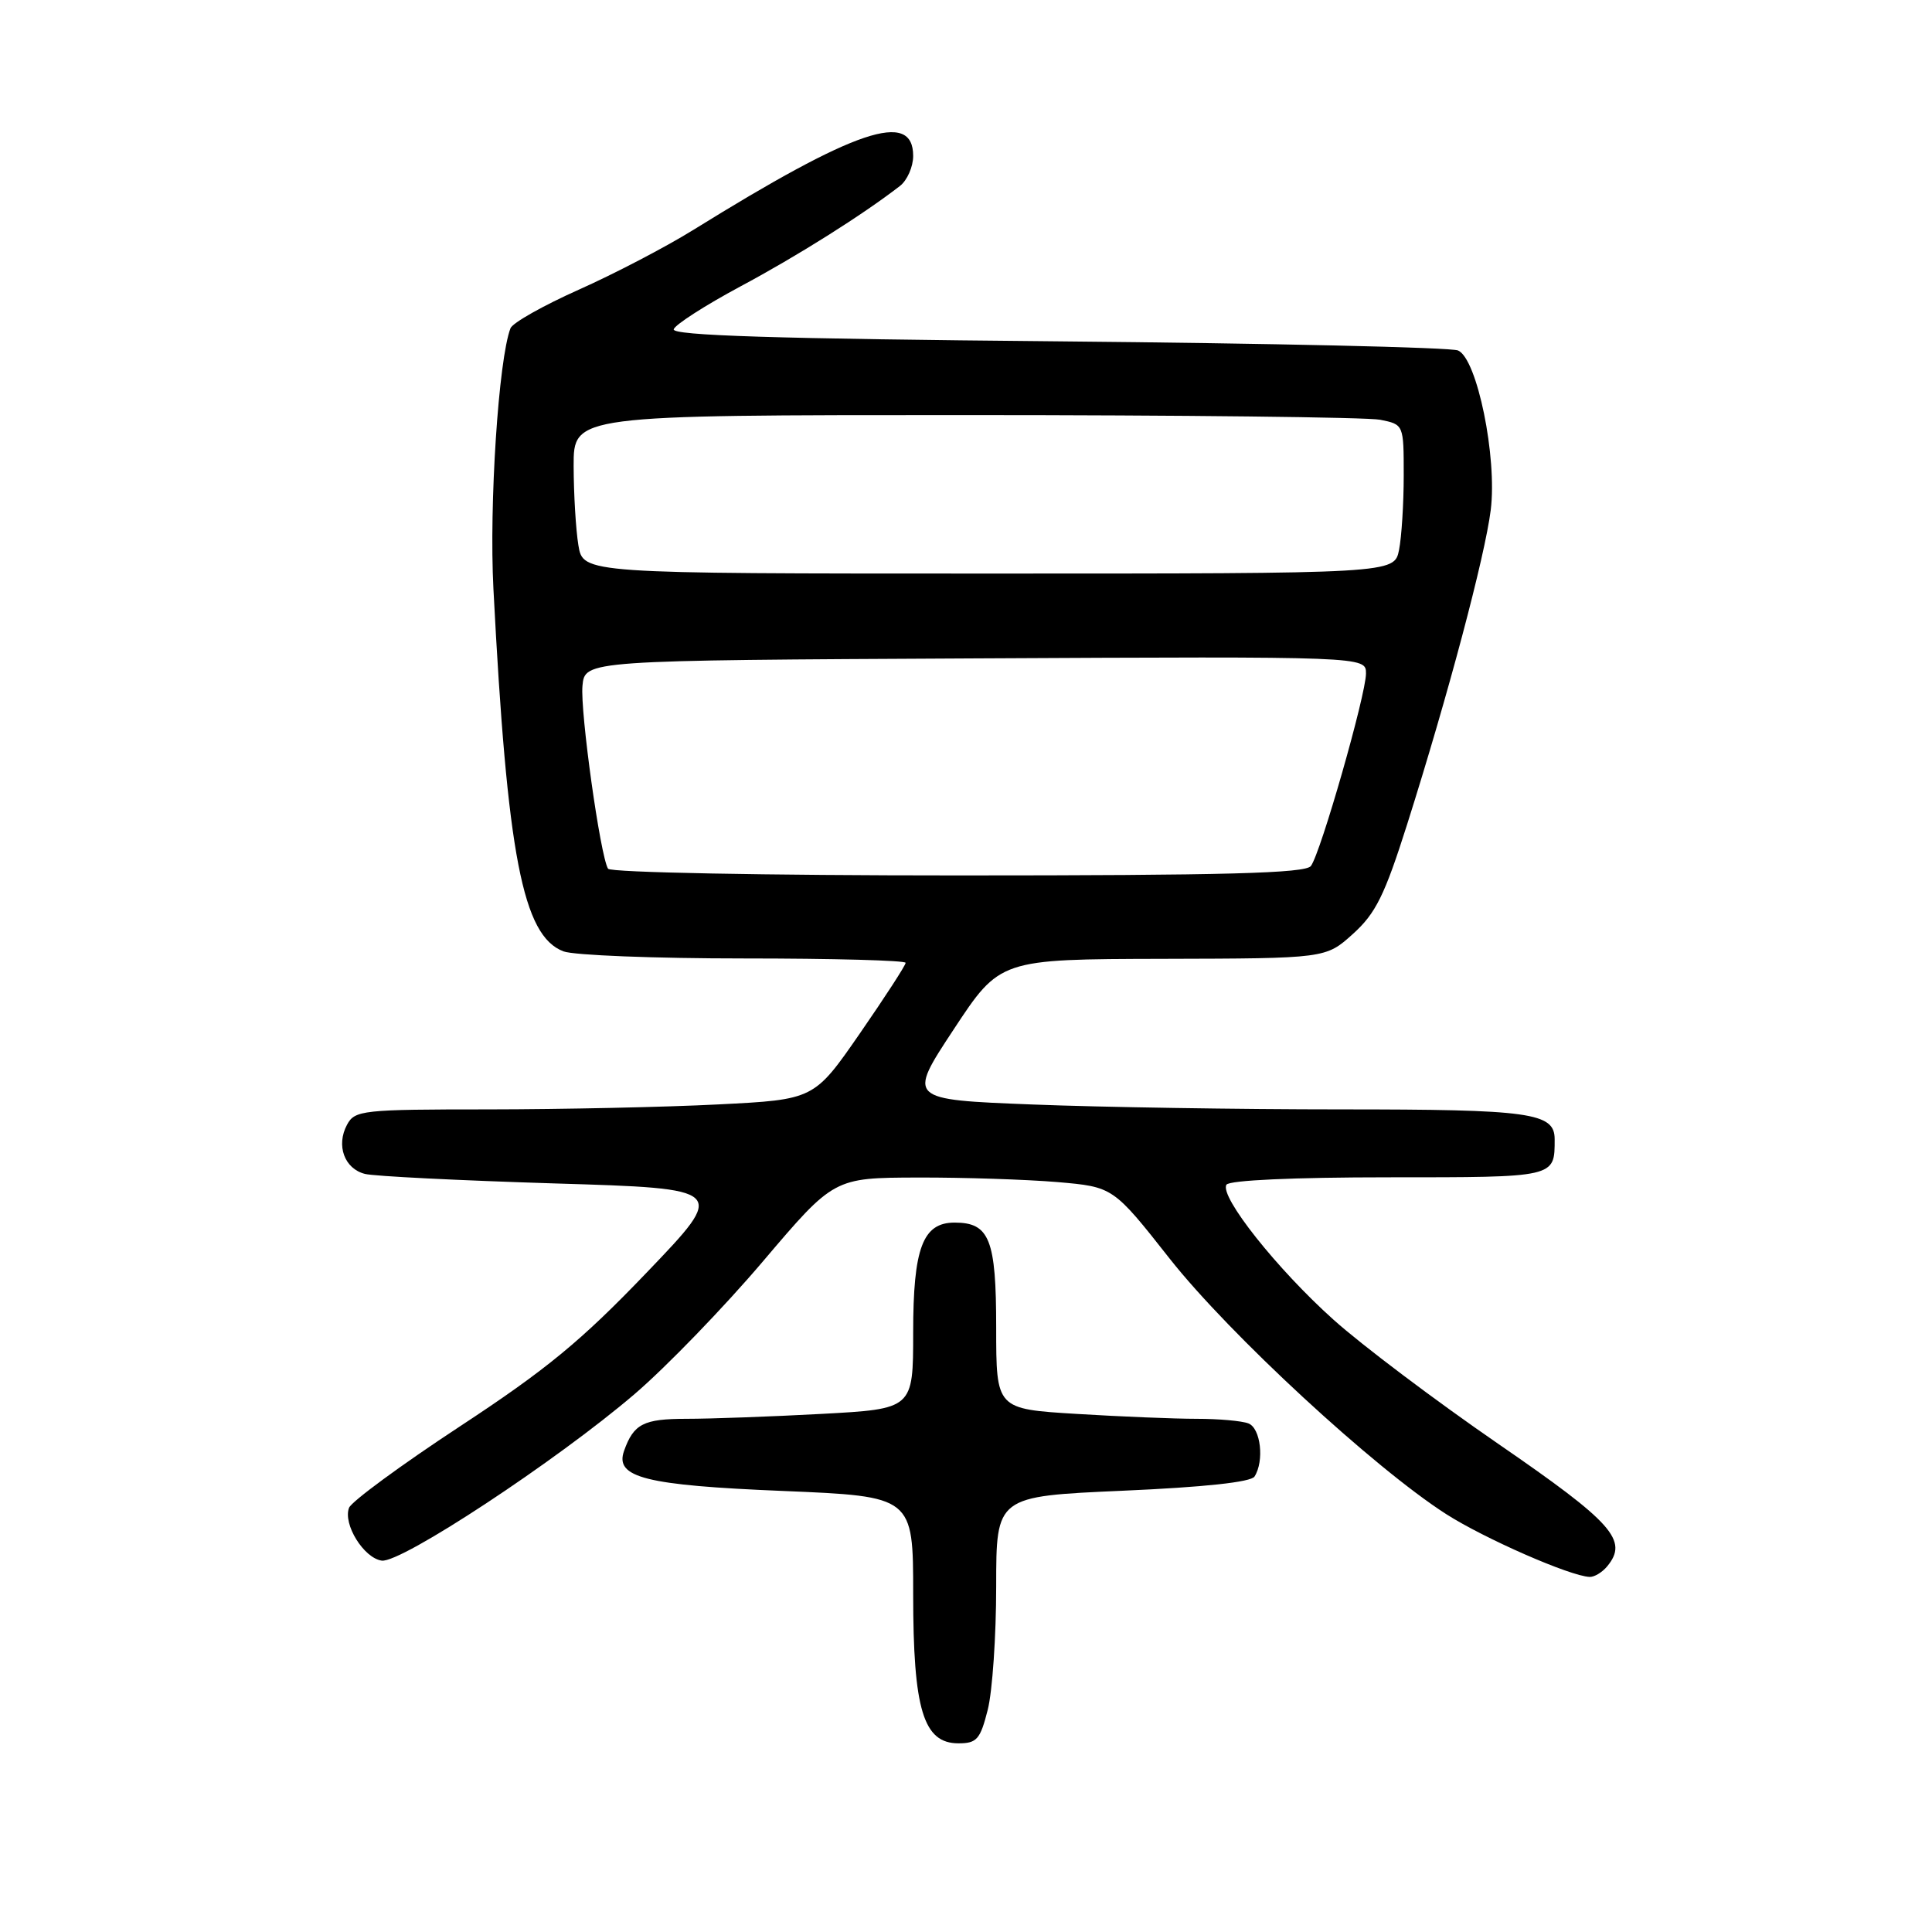 <?xml version="1.0" encoding="UTF-8" standalone="no"?>
<!DOCTYPE svg PUBLIC "-//W3C//DTD SVG 1.1//EN" "http://www.w3.org/Graphics/SVG/1.1/DTD/svg11.dtd" >
<svg xmlns="http://www.w3.org/2000/svg" xmlns:xlink="http://www.w3.org/1999/xlink" version="1.1" viewBox="0 0 256 256">
 <g >
 <path fill="currentColor"
d=" M 130.88 226.56 C 131.50 224.11 132.00 216.75 132.00 210.19 C 132.00 198.27 132.00 198.27 148.75 197.53 C 159.54 197.06 165.76 196.39 166.23 195.65 C 167.55 193.58 167.05 189.23 165.42 188.61 C 164.55 188.27 161.47 188.00 158.57 188.00 C 155.68 188.00 148.52 187.71 142.66 187.35 C 132.00 186.70 132.00 186.70 132.00 175.92 C 132.00 164.22 131.12 162.00 126.49 162.00 C 122.27 162.00 121.00 165.37 121.00 176.57 C 121.00 186.69 121.00 186.69 108.84 187.35 C 102.16 187.71 94.11 188.00 90.97 188.00 C 85.27 188.00 83.96 188.67 82.69 192.25 C 81.43 195.78 85.51 196.81 103.75 197.56 C 121.00 198.28 121.00 198.28 121.00 211.24 C 121.00 226.54 122.35 231.00 127.00 231.00 C 129.44 231.00 129.89 230.47 130.88 226.56 Z  M 212.95 207.56 C 215.81 204.11 213.76 201.80 198.50 191.30 C 190.25 185.62 180.44 178.23 176.70 174.87 C 169.21 168.16 161.56 158.51 162.51 156.98 C 162.88 156.39 171.43 156.00 183.95 156.00 C 206.23 156.00 206.00 156.05 206.00 150.95 C 206.00 147.44 202.82 147.00 177.73 147.00 C 164.30 147.00 145.88 146.71 136.78 146.35 C 120.24 145.70 120.24 145.70 126.37 136.40 C 132.50 127.10 132.50 127.10 154.08 127.05 C 175.67 127.00 175.67 127.00 179.27 123.75 C 182.29 121.03 183.47 118.64 186.46 109.21 C 191.86 92.16 196.76 73.74 197.53 67.58 C 198.40 60.61 195.73 47.53 193.20 46.44 C 192.27 46.03 168.42 45.49 140.21 45.23 C 102.71 44.89 89.01 44.46 89.27 43.63 C 89.47 43.01 93.43 40.47 98.06 37.98 C 105.61 33.95 114.33 28.45 119.25 24.64 C 120.21 23.89 121.00 22.10 121.00 20.66 C 121.00 14.55 113.41 17.10 91.86 30.47 C 88.20 32.74 81.37 36.30 76.68 38.39 C 71.98 40.49 67.91 42.78 67.64 43.50 C 66.06 47.62 64.80 66.86 65.38 78.00 C 67.21 113.40 69.26 124.01 74.66 126.06 C 76.02 126.58 86.78 127.00 98.57 127.00 C 110.35 127.00 120.00 127.26 120.00 127.58 C 120.00 127.91 117.27 132.11 113.94 136.93 C 107.87 145.70 107.87 145.70 95.19 146.34 C 88.21 146.70 74.53 146.99 64.79 147.00 C 47.99 147.00 47.01 147.11 45.98 149.04 C 44.51 151.78 45.64 154.87 48.36 155.55 C 49.58 155.86 60.88 156.42 73.47 156.81 C 96.35 157.50 96.35 157.50 85.68 168.63 C 77.00 177.69 72.41 181.47 60.93 189.01 C 53.17 194.11 46.57 198.96 46.25 199.79 C 45.42 201.96 48.20 206.45 50.58 206.79 C 53.12 207.16 73.80 193.53 84.10 184.71 C 88.28 181.13 95.93 173.22 101.10 167.13 C 110.50 156.06 110.50 156.06 121.60 156.03 C 127.70 156.01 136.03 156.29 140.10 156.63 C 147.50 157.27 147.50 157.27 155.00 166.79 C 162.87 176.77 182.06 194.50 191.63 200.63 C 196.72 203.88 208.03 208.84 210.63 208.95 C 211.25 208.98 212.29 208.35 212.95 207.56 Z  M 80.57 115.11 C 79.54 113.45 76.86 94.24 77.18 90.87 C 77.50 87.50 77.50 87.50 129.25 87.24 C 181.00 86.98 181.00 86.98 181.00 89.24 C 181.00 92.04 174.99 113.05 173.70 114.75 C 172.97 115.72 162.42 116.00 126.94 116.00 C 101.42 116.00 80.88 115.61 80.57 115.11 Z  M 76.64 72.25 C 76.30 70.19 76.02 65.46 76.01 61.75 C 76.00 55.00 76.00 55.00 127.88 55.00 C 156.41 55.00 181.16 55.28 182.88 55.62 C 186.00 56.25 186.00 56.25 186.00 63.00 C 186.00 66.71 185.72 71.16 185.38 72.87 C 184.75 76.00 184.75 76.00 131.01 76.00 C 77.26 76.00 77.26 76.00 76.64 72.25 Z "/>
</g>
</svg>